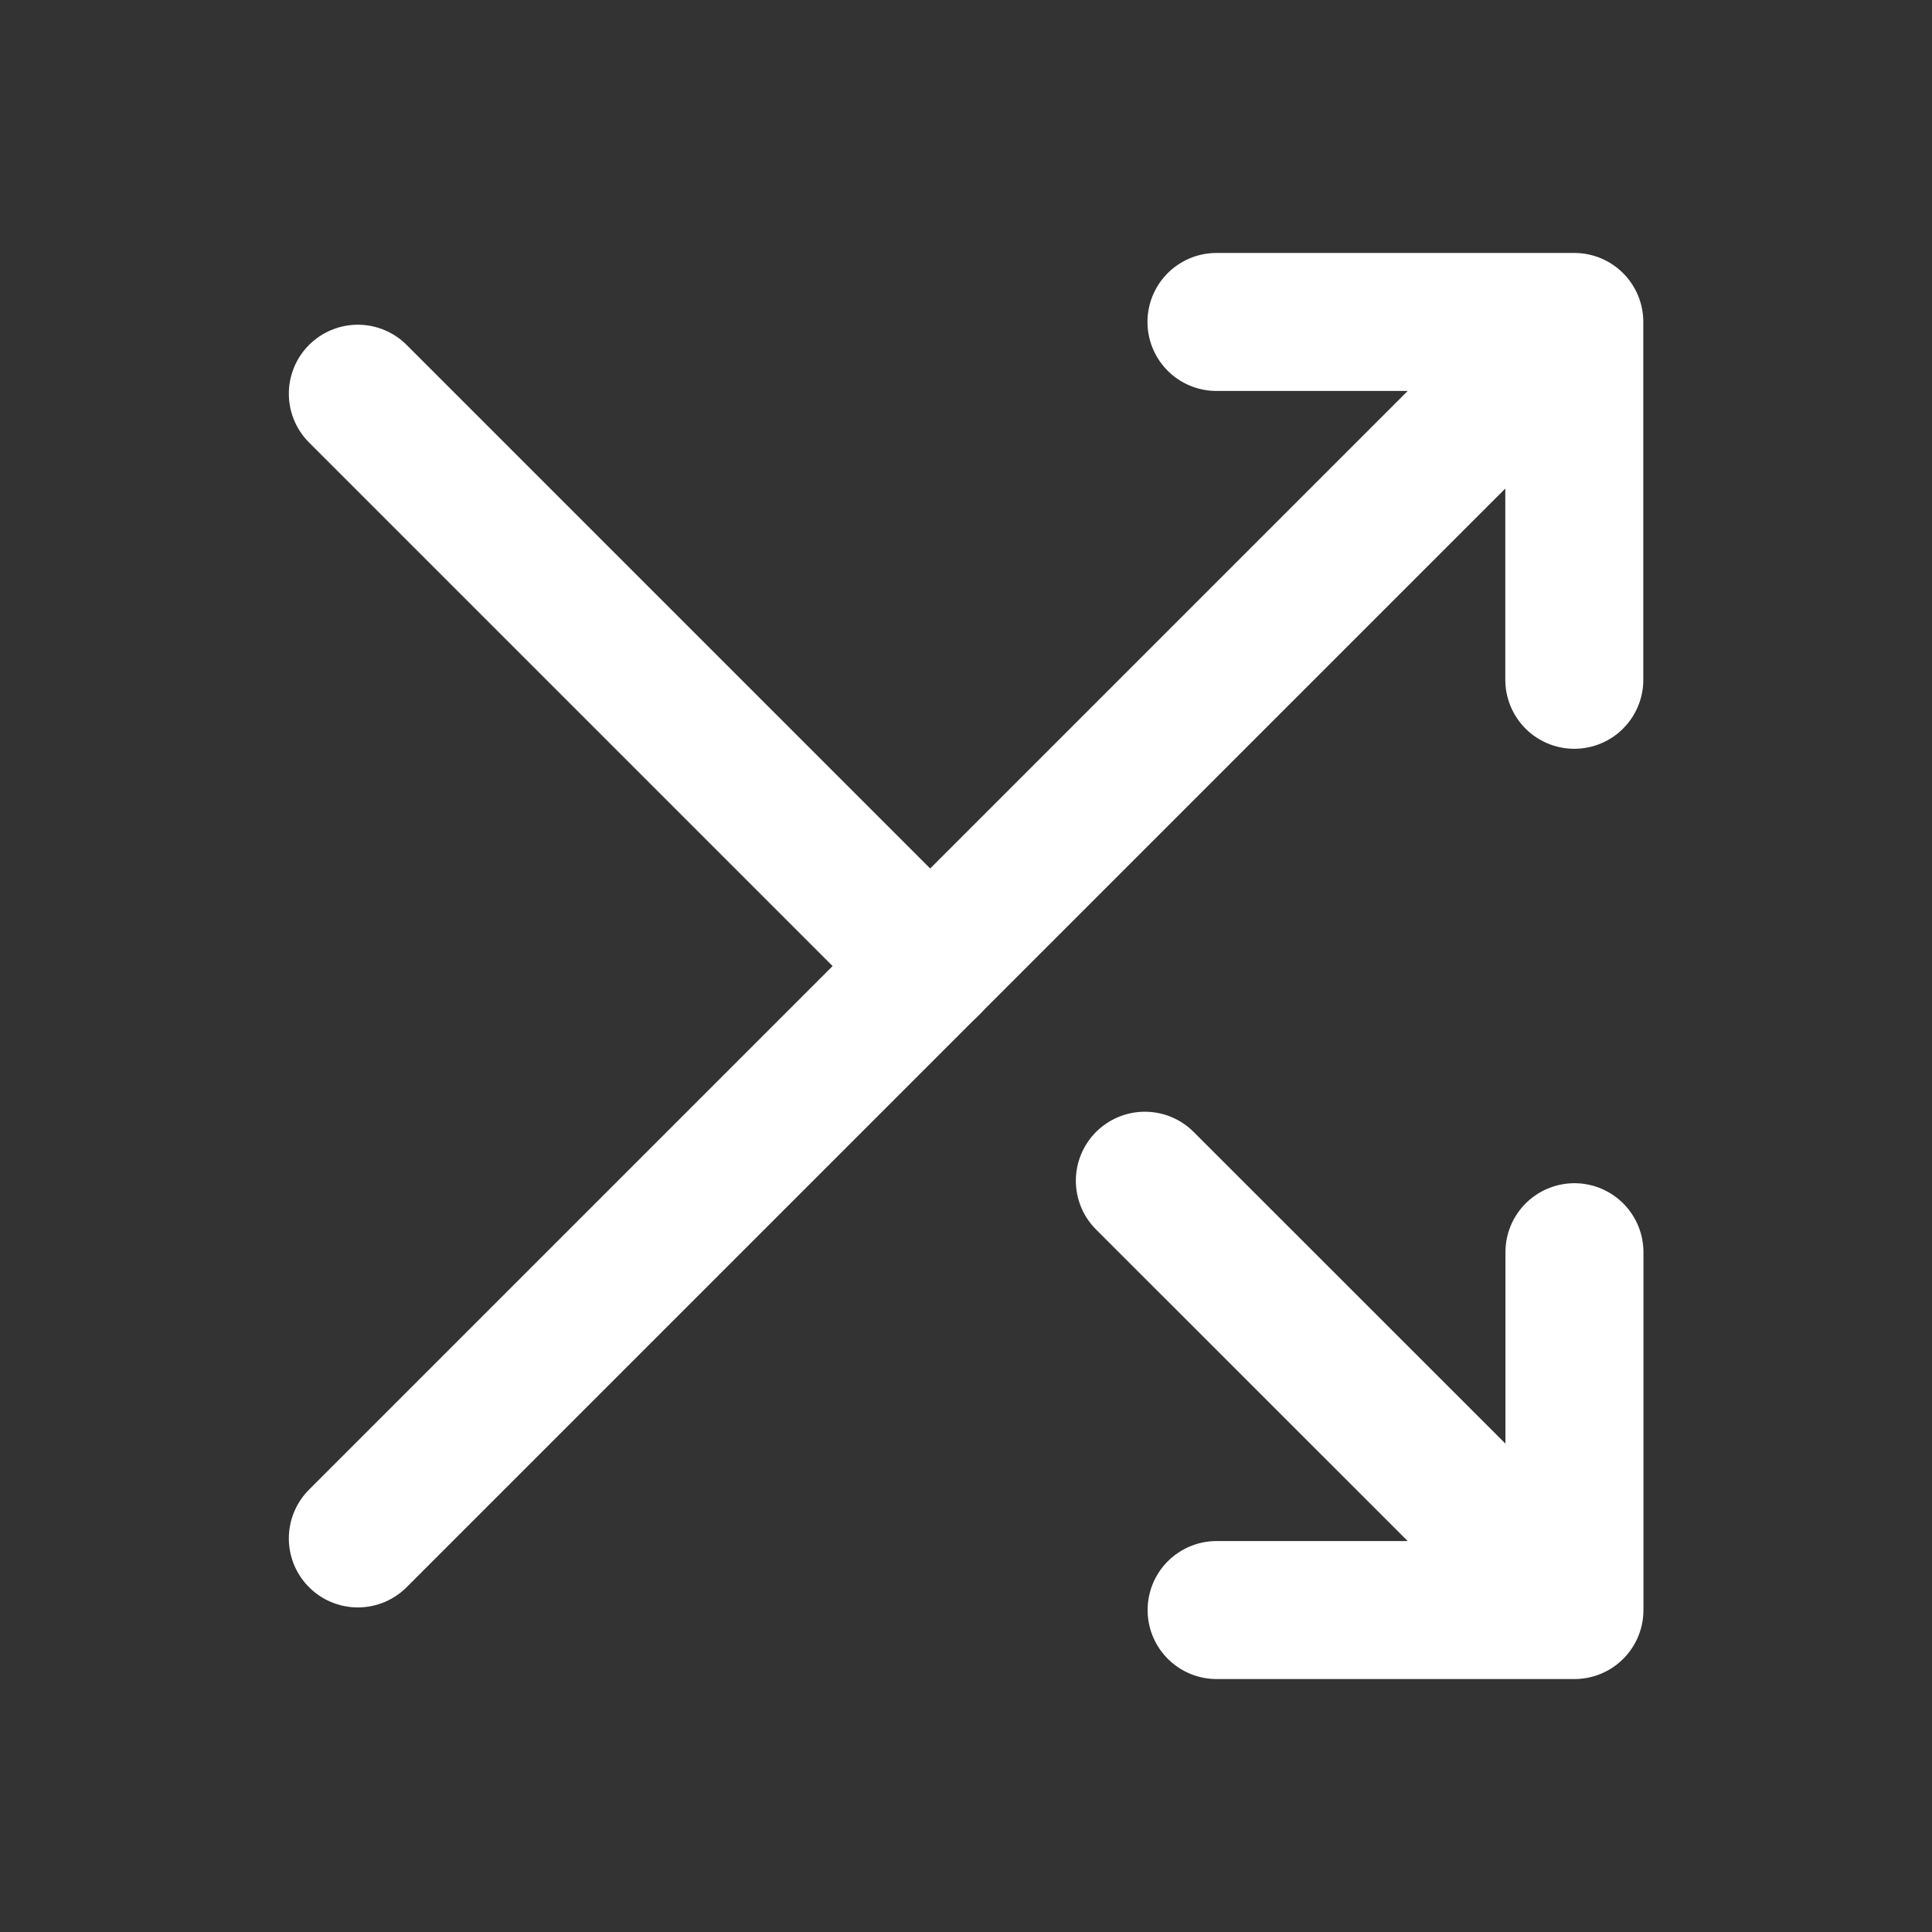 <svg width="14" height="14" viewBox="0 0 14 14" fill="none" xmlns="http://www.w3.org/2000/svg">
    <rect x="0" y="0" width="14" height="14" fill="#333333" stroke="none"/>
    <g id="crossing-directions horizontal right">
        <path id="Vector" d="M11.409 9.074V11.667H8.816M11.408 11.667L8.296 8.556M2.593 2.853L6.741 7.001" stroke="white" stroke-linecap="round" stroke-linejoin="round"/>
        <path id="Vector_2" d="M8.815 2.333H11.408M11.408 2.333V4.926M11.408 2.333L2.593 11.148" stroke="white" stroke-linecap="round" stroke-linejoin="round"/>
    </g>
</svg>
